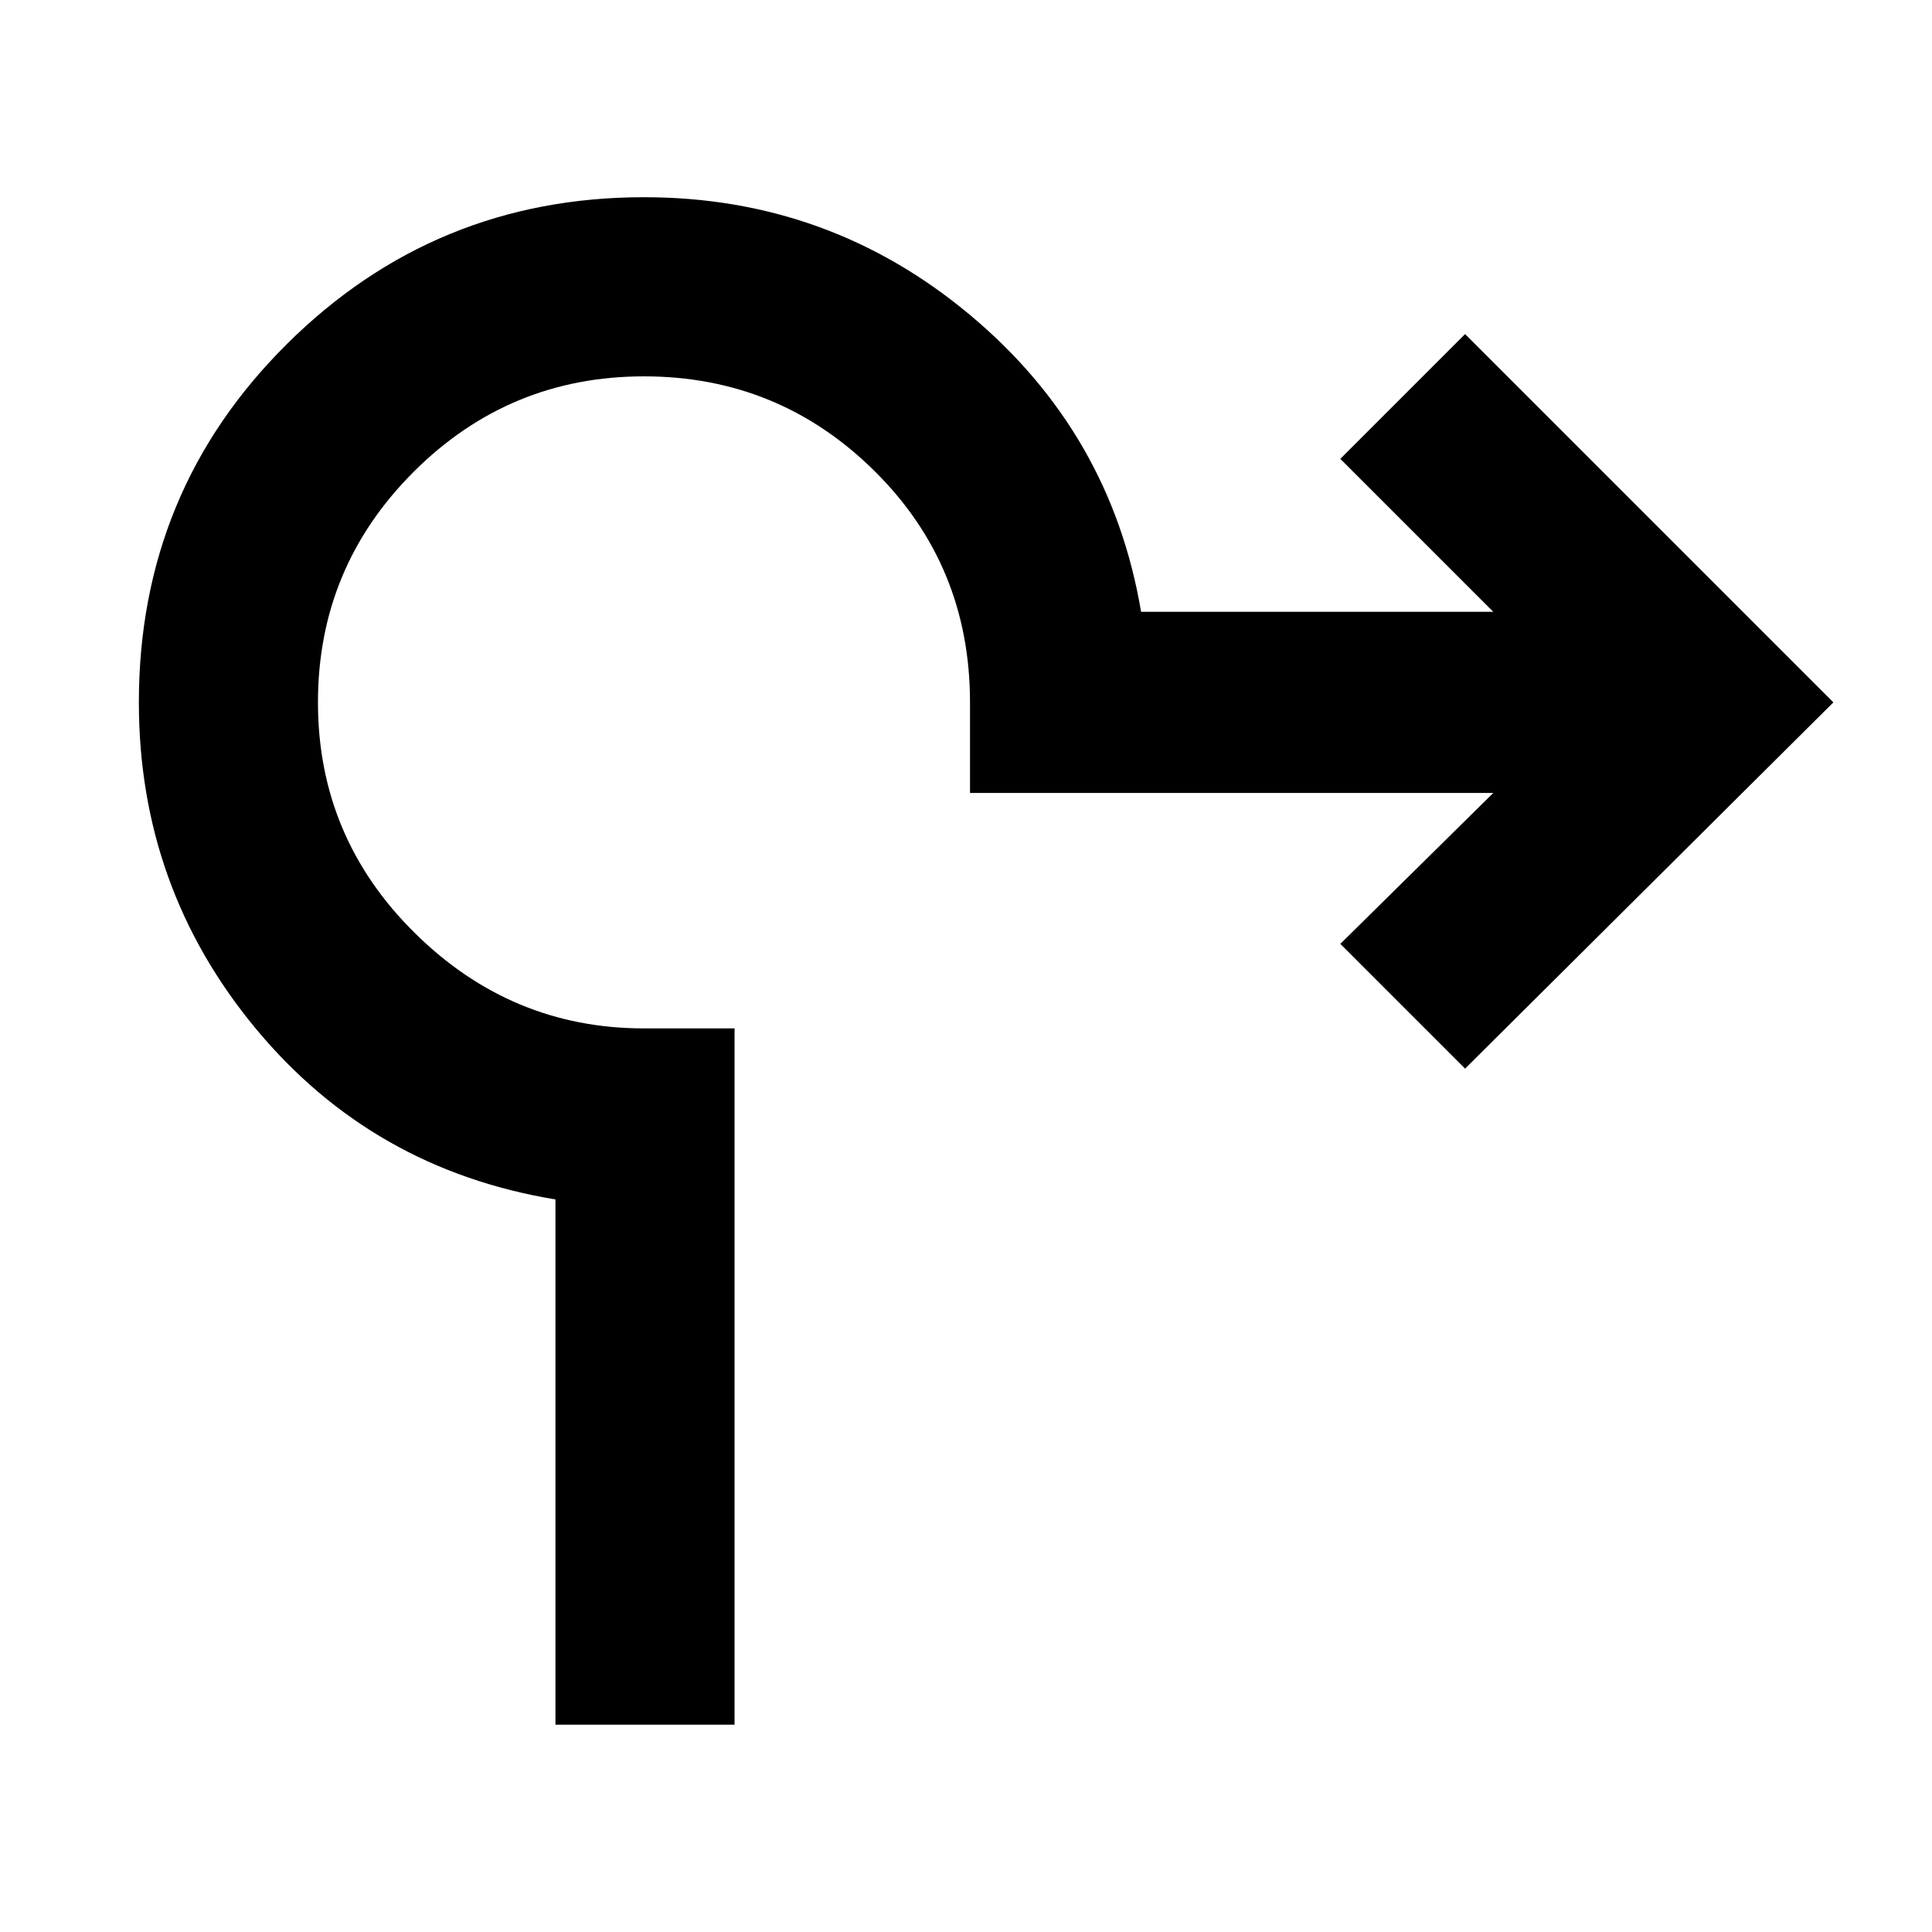<svg xmlns="http://www.w3.org/2000/svg" height="40" width="40"><path d="M11.5 35.708V24.833q-3.792-.625-6.208-3.541-2.417-2.917-2.417-6.75 0-4.375 3.063-7.417Q9 4.083 13.333 4.083q3.834 0 6.75 2.438Q23 8.958 23.625 12.667h7.292L27.75 9.5l2.583-2.583 7.625 7.625-7.625 7.583-2.583-2.583 3.167-3.125H20.083v-1.875q0-2.834-1.979-4.792-1.979-1.958-4.771-1.958-2.791 0-4.771 1.979-1.979 1.979-1.979 4.771 0 2.791 2 4.77 2 1.98 4.75 1.98h1.875v14.416Z"/></svg>